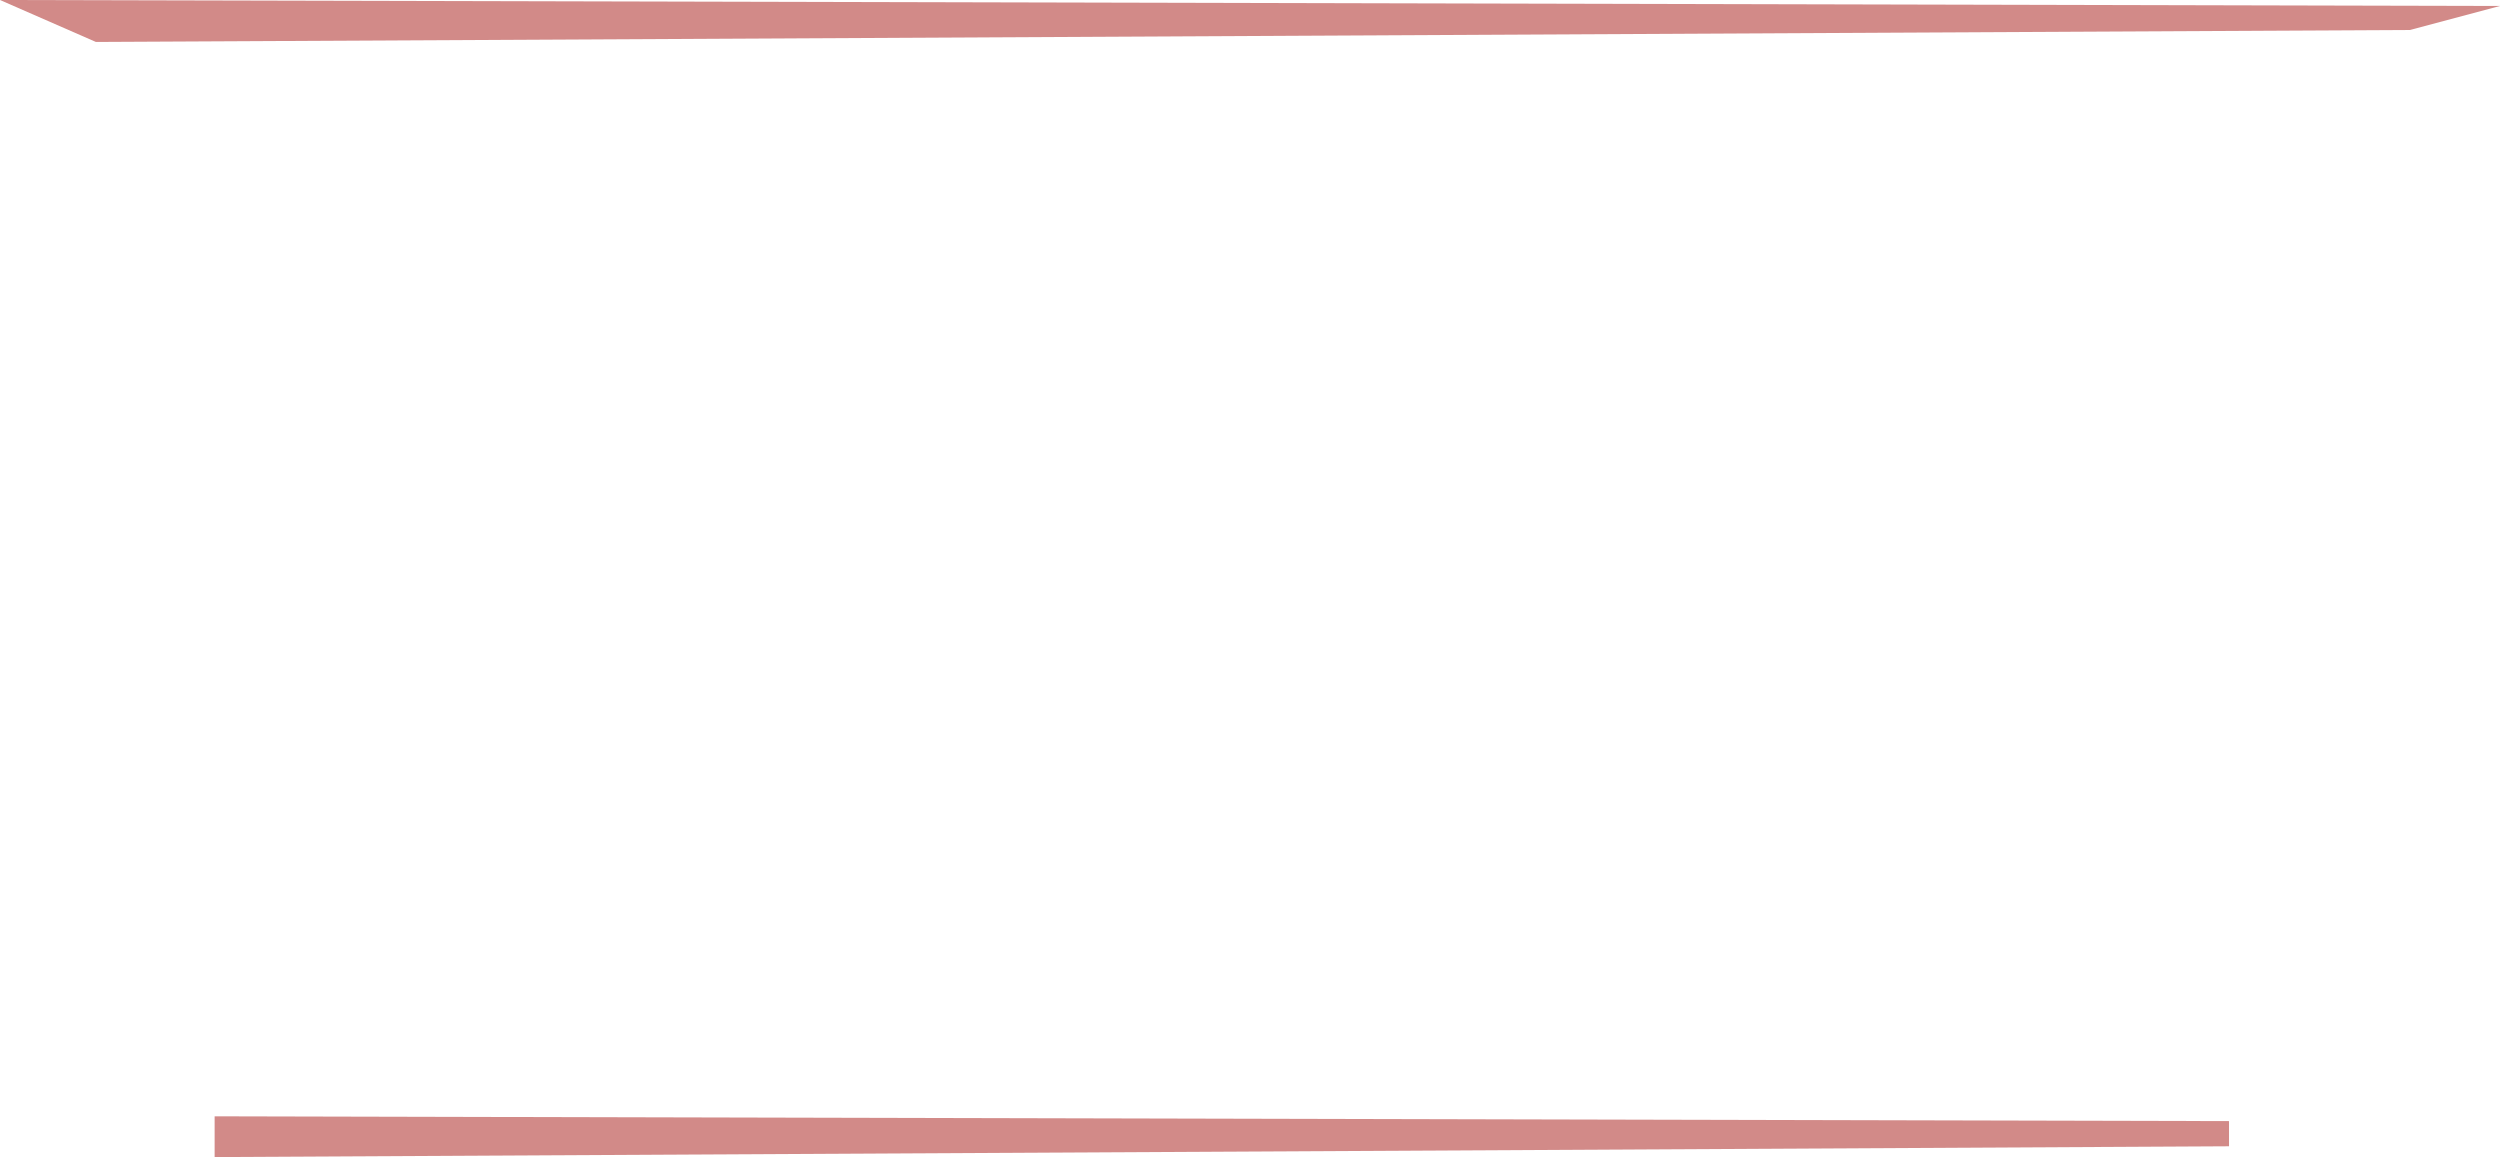<?xml version="1.0" encoding="UTF-8" standalone="no"?>
<svg xmlns:ffdec="https://www.free-decompiler.com/flash" xmlns:xlink="http://www.w3.org/1999/xlink" ffdec:objectType="shape" height="48.25px" width="104.25px" xmlns="http://www.w3.org/2000/svg">
  <g transform="matrix(1.0, 0.0, 0.0, 1.0, -13.05, 1.3)">
    <path d="M13.05 -1.3 L117.3 -1.05 113.55 -0.05 17.05 0.45 13.05 -1.3 M106.0 46.5 L22.0 46.95 22.0 45.25 106.0 45.45 106.0 46.5" fill="#d28a88" fill-rule="evenodd" stroke="none"/>
  </g>
</svg>
